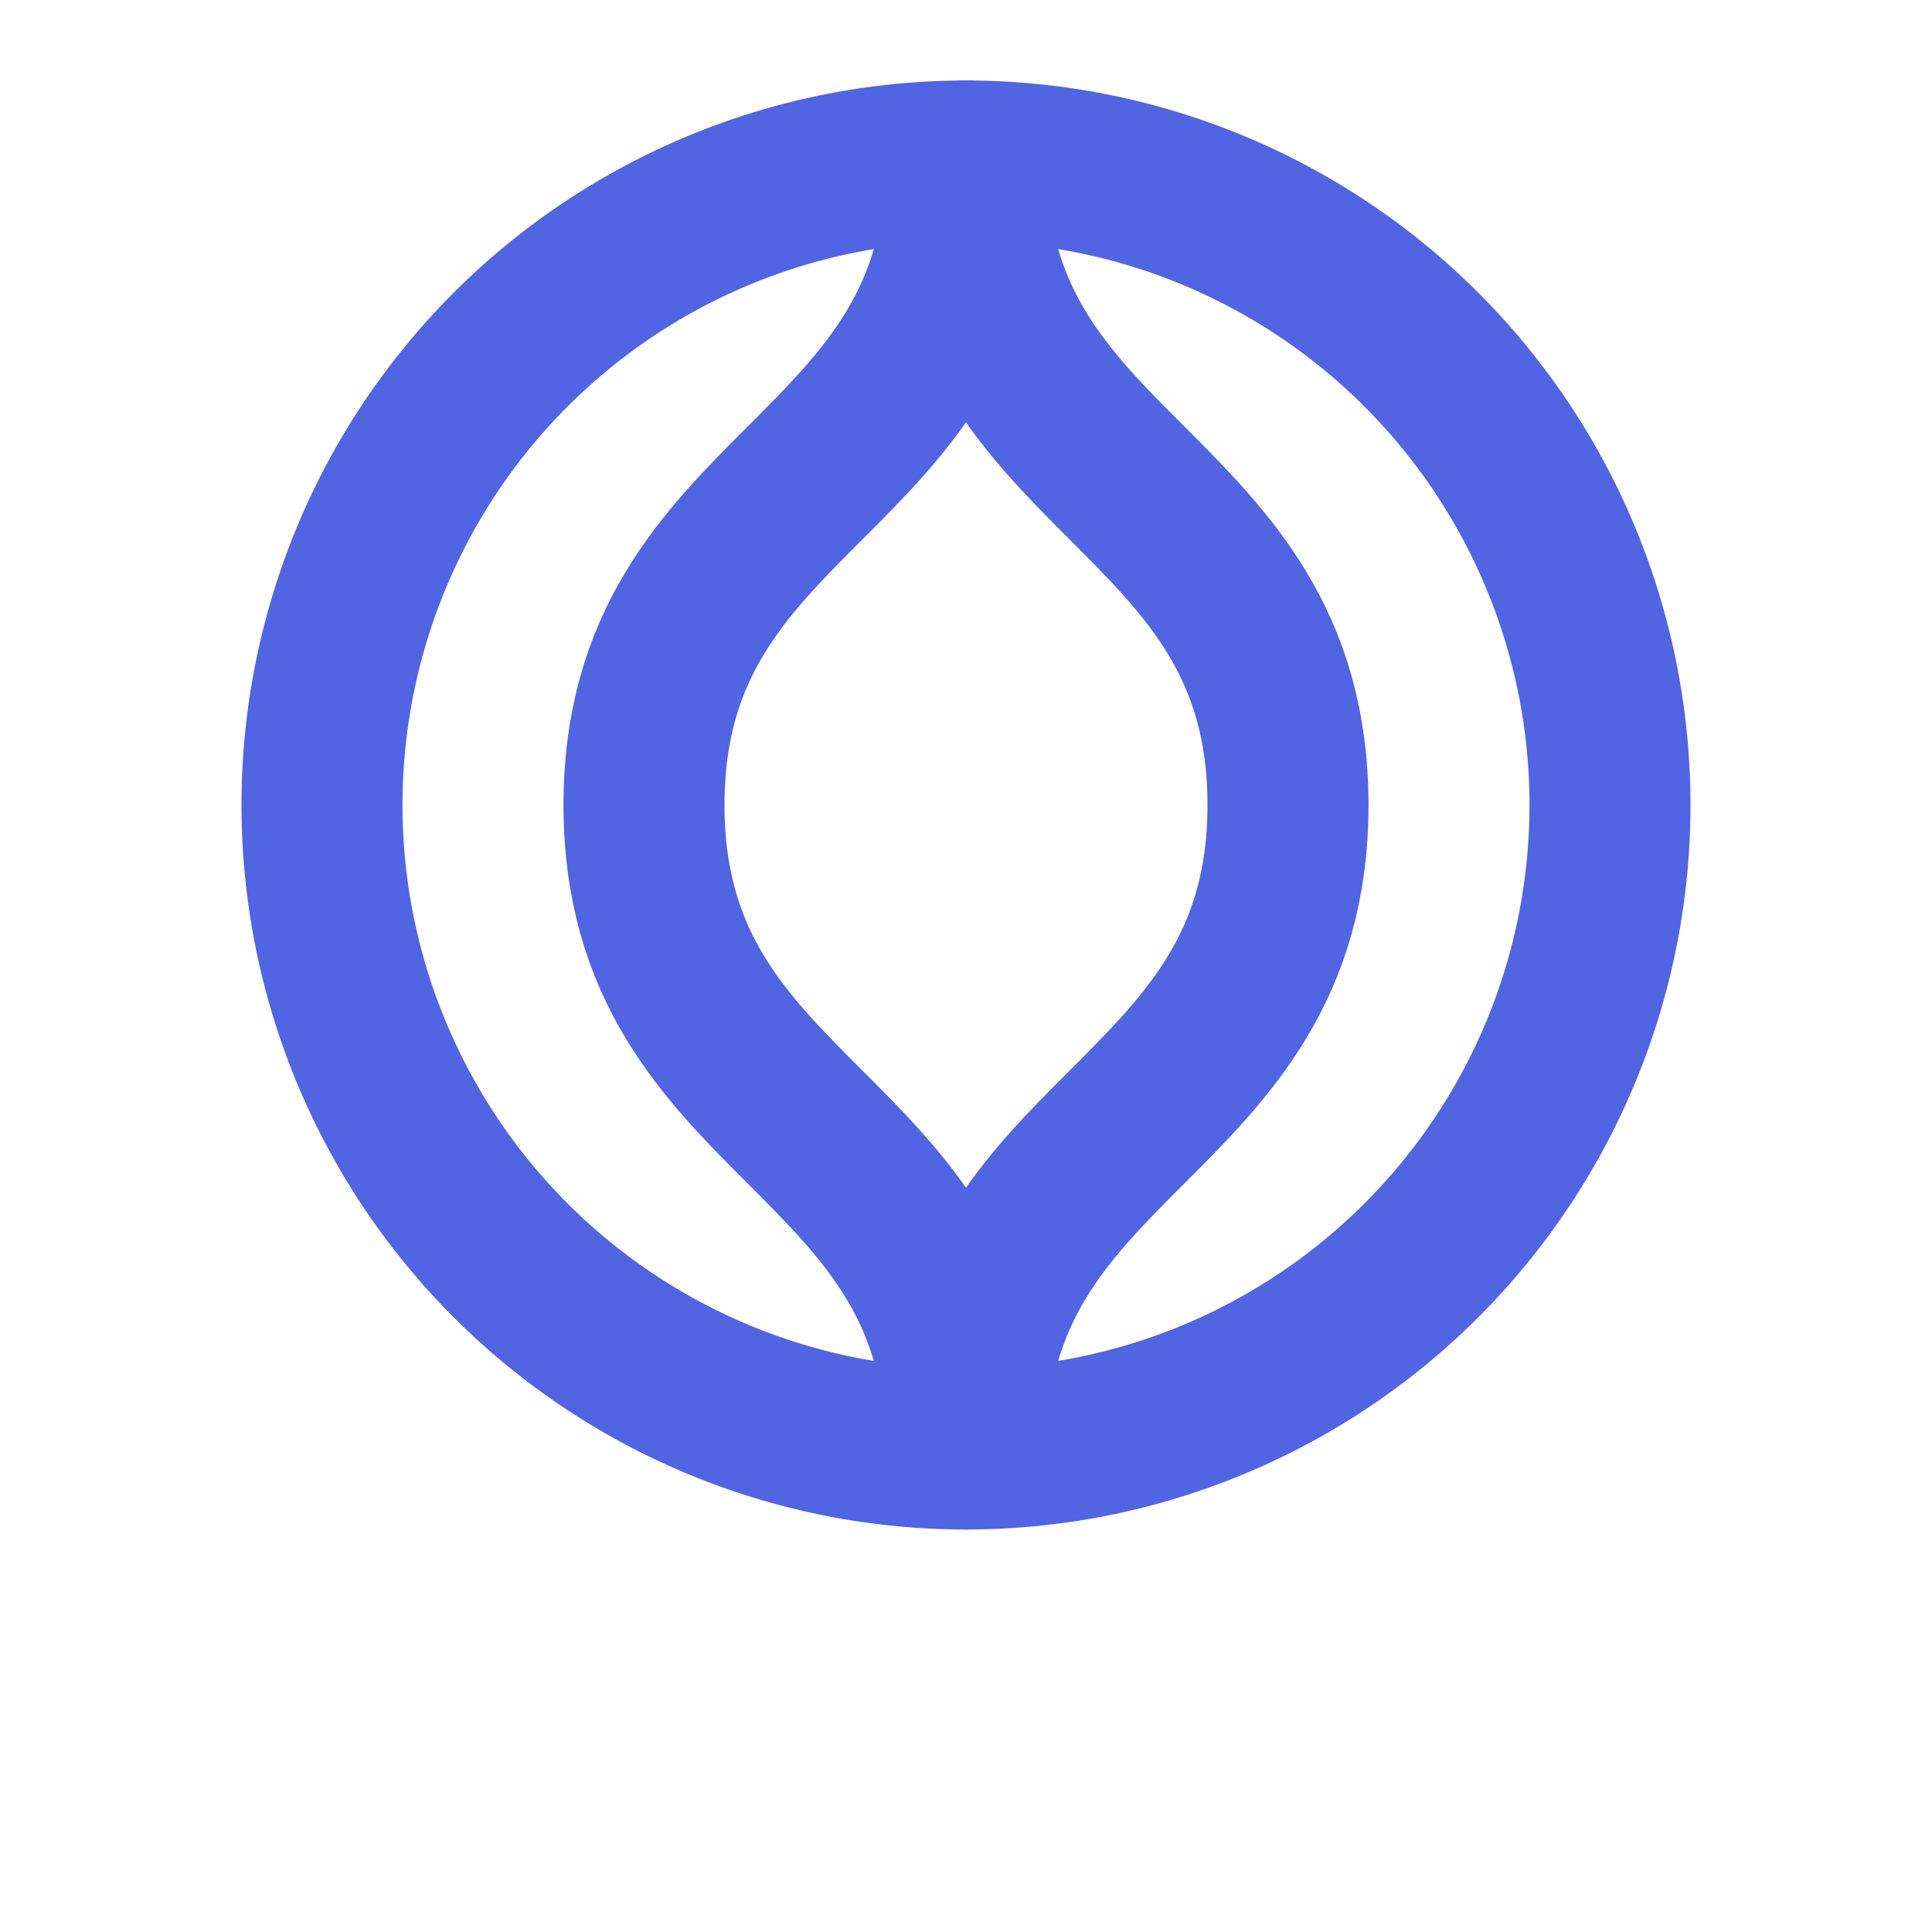 <svg xmlns="http://www.w3.org/2000/svg" width="24" height="24" viewBox="0 0 24 24" fill="none" stroke="#5164E1" stroke-width="2" stroke-linecap="round" stroke-linejoin="round">
  <path d="M12 2a8 8 0 1 0 0 16 8 8 0 0 0 0-16z"></path>
  <path d="M12 2c0 4-4 4-4 8 0 4 4 4 4 8"></path>
  <path d="M12 2c0 4 4 4 4 8 0 4-4 4-4 8"></path>
</svg>